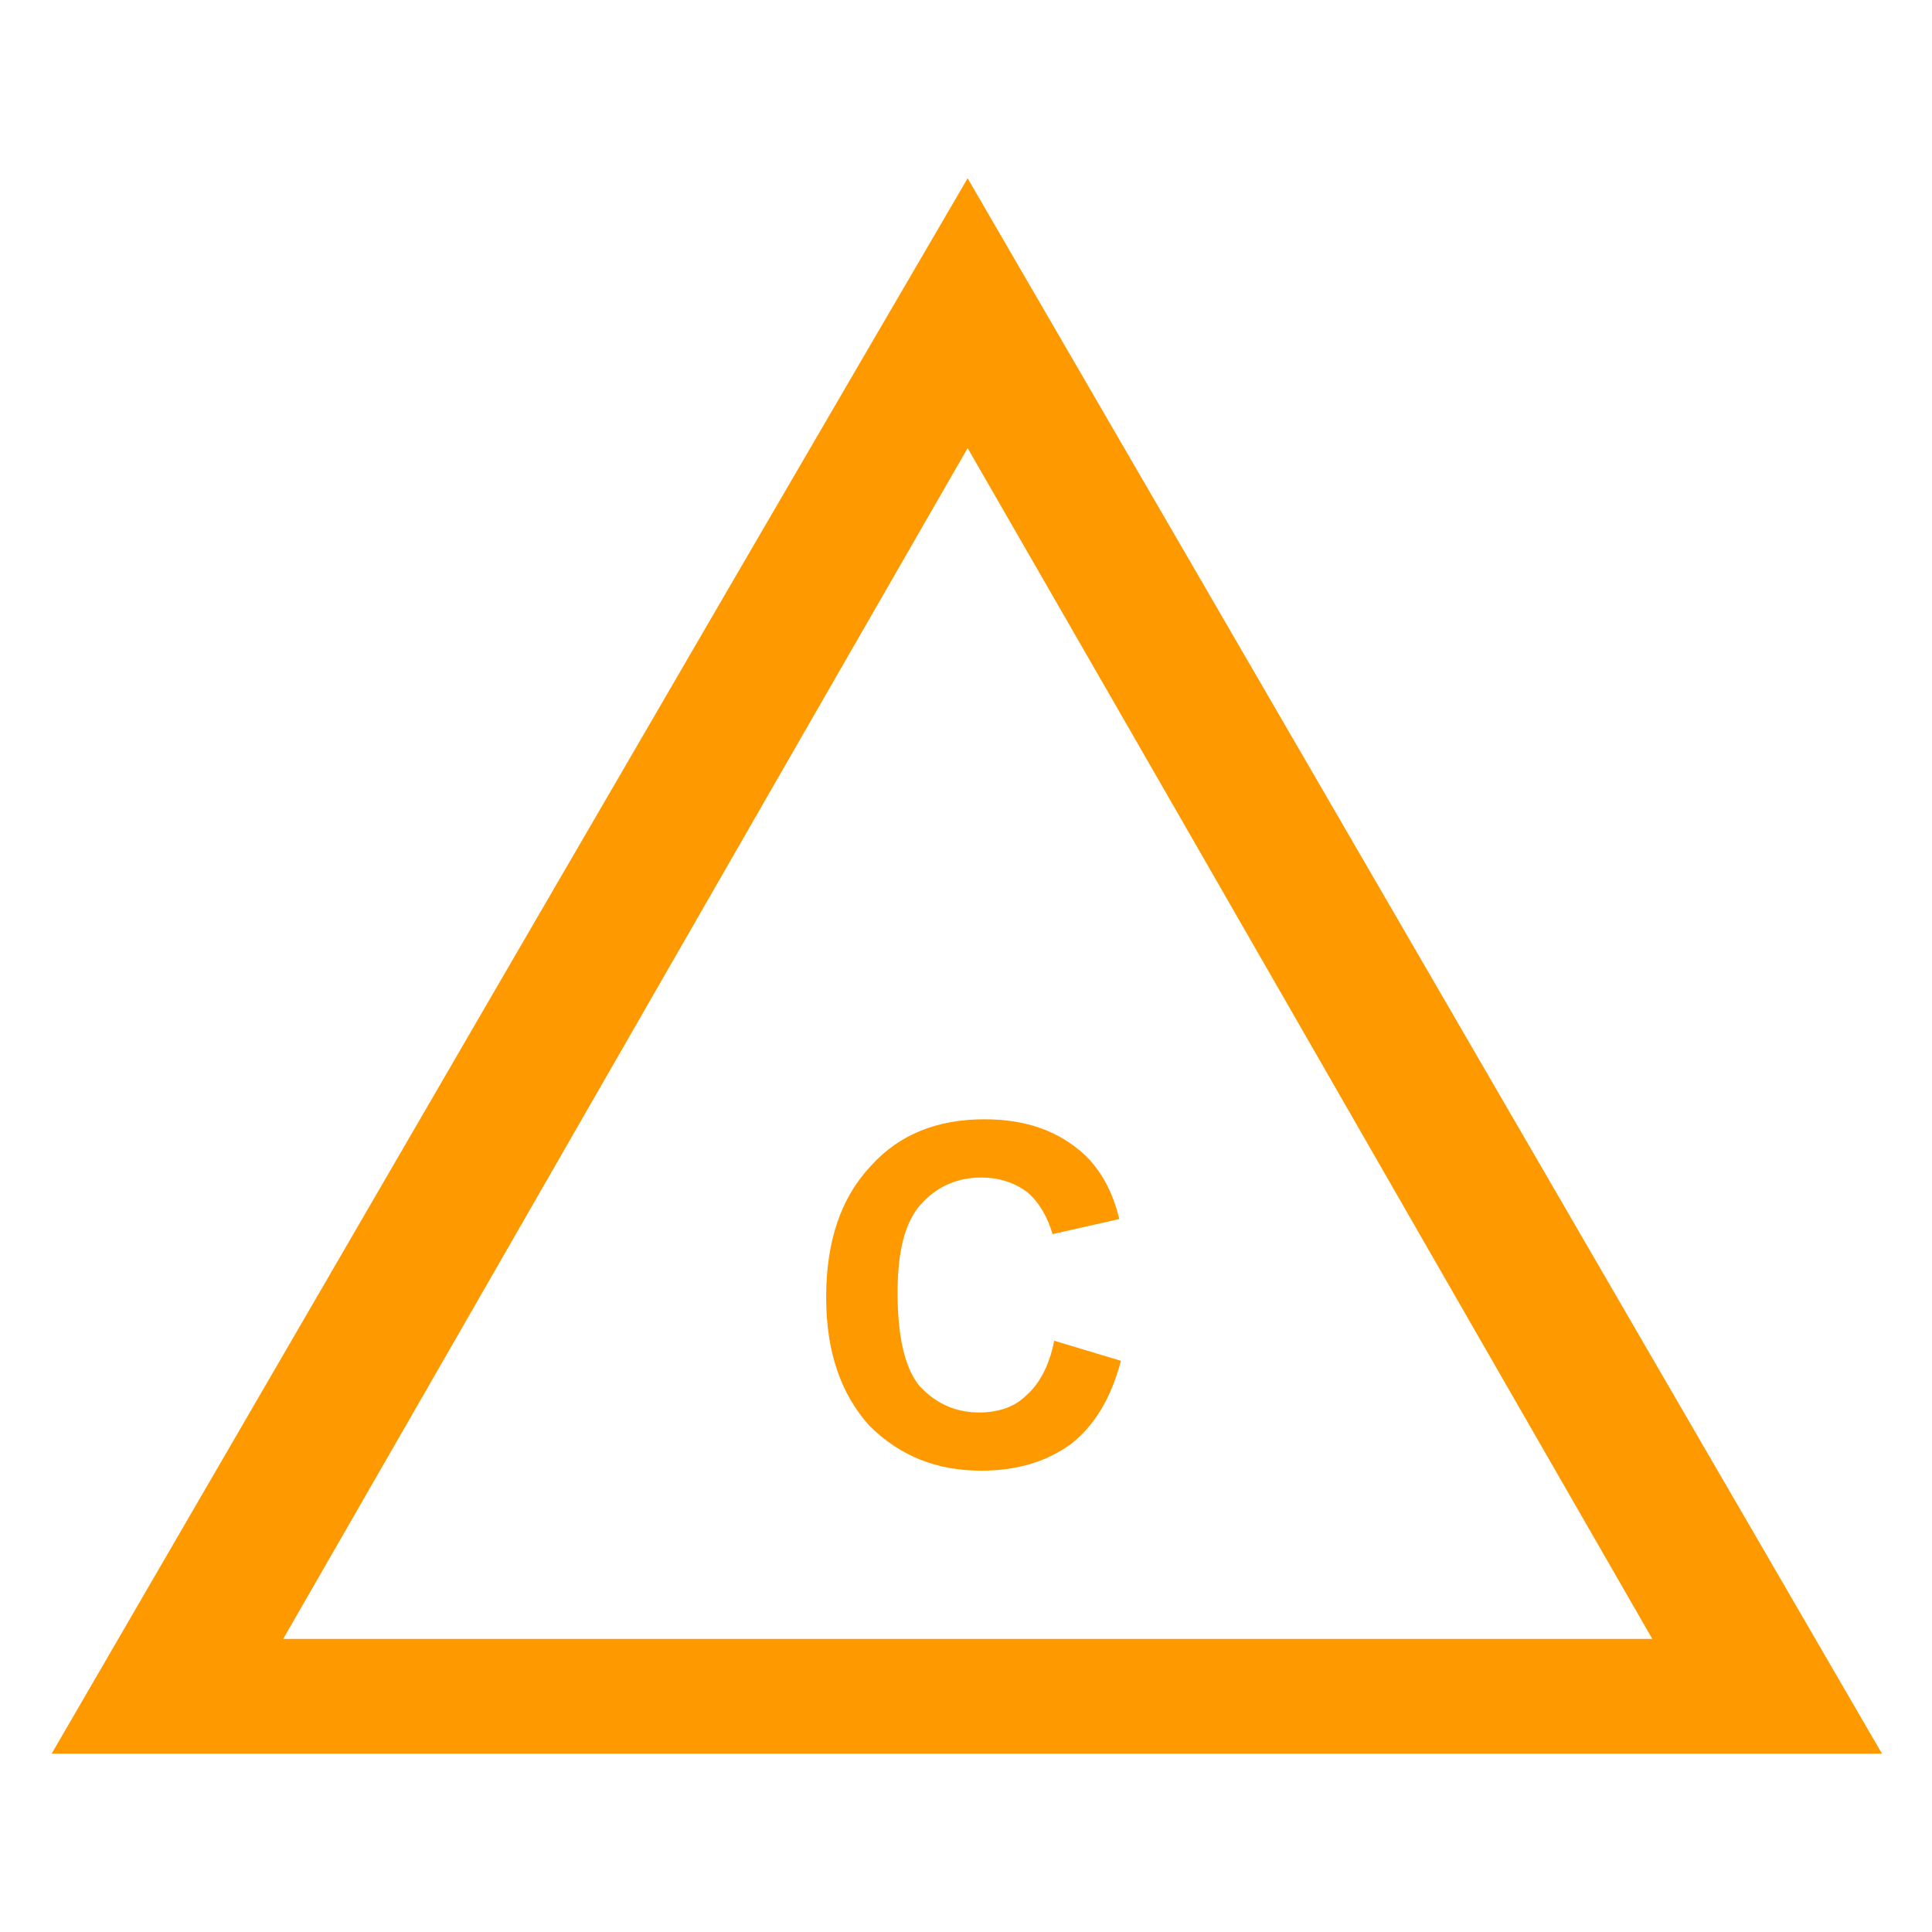 <?xml version="1.0" encoding="UTF-8"?>
<svg xmlns="http://www.w3.org/2000/svg" xmlns:xlink="http://www.w3.org/1999/xlink" width="32" height="32" viewBox="0 0 32 32">
<path fill-rule="nonzero" fill="rgb(100%, 60%, 0%)" fill-opacity="1" d="M 31.172 29.047 C 21.074 29.047 10.953 29.047 0.855 29.047 C 5.902 20.359 10.953 11.641 16.027 2.953 C 21.074 11.641 26.125 20.359 31.172 29.047 Z M 27.367 27.145 C 23.586 20.578 19.809 13.984 16.027 7.422 C 12.25 13.984 8.469 20.578 4.691 27.145 C 12.25 27.145 19.809 27.145 27.367 27.145 Z M 27.367 27.145 "/>
<path fill-rule="nonzero" fill="rgb(100%, 60%, 0%)" fill-opacity="1" d="M 17.461 22.207 L 18.566 22.539 C 18.398 23.172 18.125 23.613 17.738 23.918 C 17.324 24.219 16.828 24.359 16.25 24.359 C 15.504 24.359 14.898 24.109 14.398 23.613 C 13.93 23.09 13.684 22.398 13.684 21.488 C 13.684 20.551 13.93 19.836 14.426 19.309 C 14.898 18.785 15.531 18.539 16.305 18.539 C 16.992 18.539 17.543 18.73 17.984 19.145 C 18.234 19.395 18.426 19.723 18.539 20.191 L 17.434 20.441 C 17.352 20.164 17.215 19.918 17.02 19.75 C 16.801 19.586 16.551 19.504 16.25 19.504 C 15.836 19.504 15.504 19.668 15.254 19.945 C 14.98 20.25 14.867 20.746 14.867 21.406 C 14.867 22.125 14.98 22.648 15.227 22.953 C 15.504 23.254 15.836 23.395 16.219 23.395 C 16.523 23.395 16.801 23.309 16.992 23.117 C 17.215 22.926 17.379 22.621 17.461 22.207 Z M 17.461 22.207 "/>
</svg>
